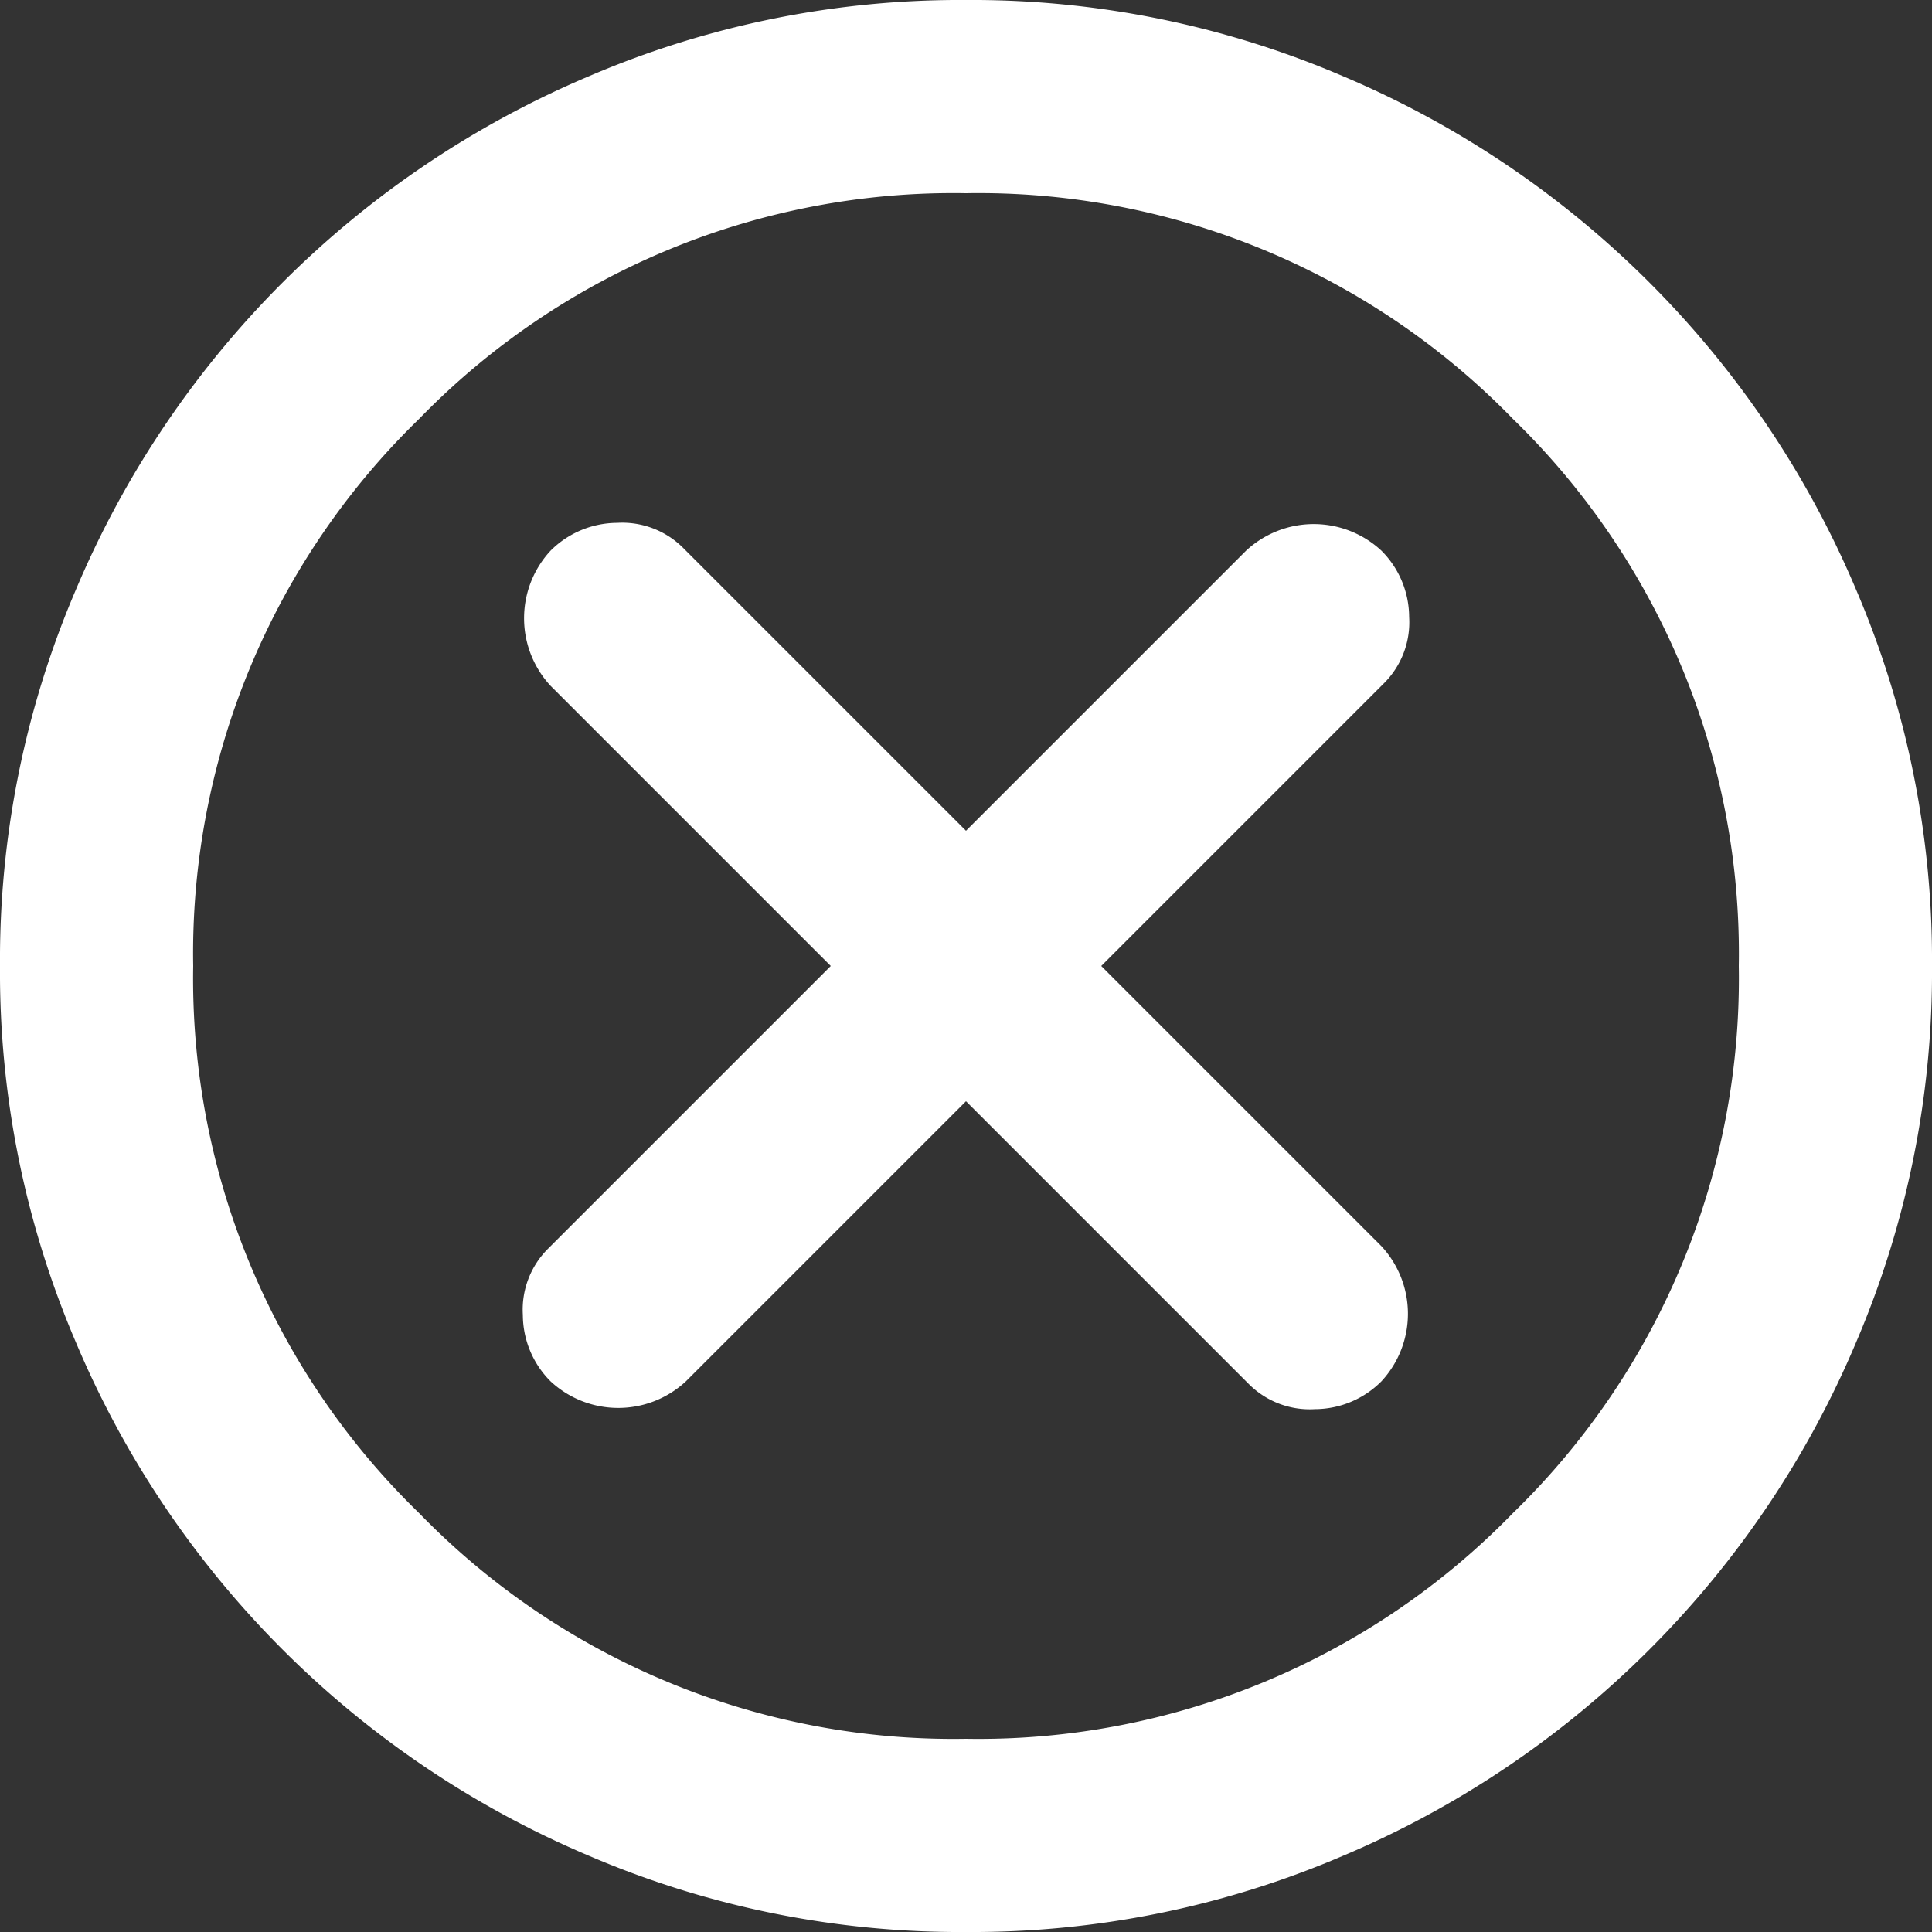 <svg xmlns="http://www.w3.org/2000/svg" width="16" height="16" viewBox="0 0 16 16">
  <rect x="0" y="0" width="16" height="16" fill="#333333" stroke="none"/>
  <path id="material-symbols_cancel-outline-rounded" d="M6.56,13.44a.823.823,0,0,0,1.12,0L10,11.12l2.34,2.34a.713.713,0,0,0,.55.21.78.78,0,0,0,.55-.23.823.823,0,0,0,0-1.12L11.12,10l2.34-2.34a.713.713,0,0,0,.21-.55.78.78,0,0,0-.23-.55.823.823,0,0,0-1.12,0L10,8.88,7.66,6.54a.714.714,0,0,0-.55-.21.784.784,0,0,0-.55.23.823.823,0,0,0,0,1.12L8.88,10,6.54,12.34a.712.712,0,0,0-.21.55A.781.781,0,0,0,6.56,13.44ZM10,18a7.786,7.786,0,0,1-3.12-.63,7.982,7.982,0,0,1-4.25-4.25A7.786,7.786,0,0,1,2,10a7.786,7.786,0,0,1,.63-3.12A7.987,7.987,0,0,1,6.88,2.63,7.794,7.794,0,0,1,10,2a7.794,7.794,0,0,1,3.12.63,7.987,7.987,0,0,1,4.25,4.25A7.786,7.786,0,0,1,18,10a7.786,7.786,0,0,1-.63,3.12,7.982,7.982,0,0,1-4.25,4.25A7.786,7.786,0,0,1,10,18Zm0-1.6a6.172,6.172,0,0,0,4.53-1.87A6.172,6.172,0,0,0,16.4,10a6.172,6.172,0,0,0-1.87-4.53A6.172,6.172,0,0,0,10,3.6,6.169,6.169,0,0,0,5.47,5.47,6.17,6.17,0,0,0,3.6,10a6.17,6.17,0,0,0,1.87,4.53A6.169,6.169,0,0,0,10,16.4Z" transform="translate(-2 -2)" fill="#fff"/>
</svg>
